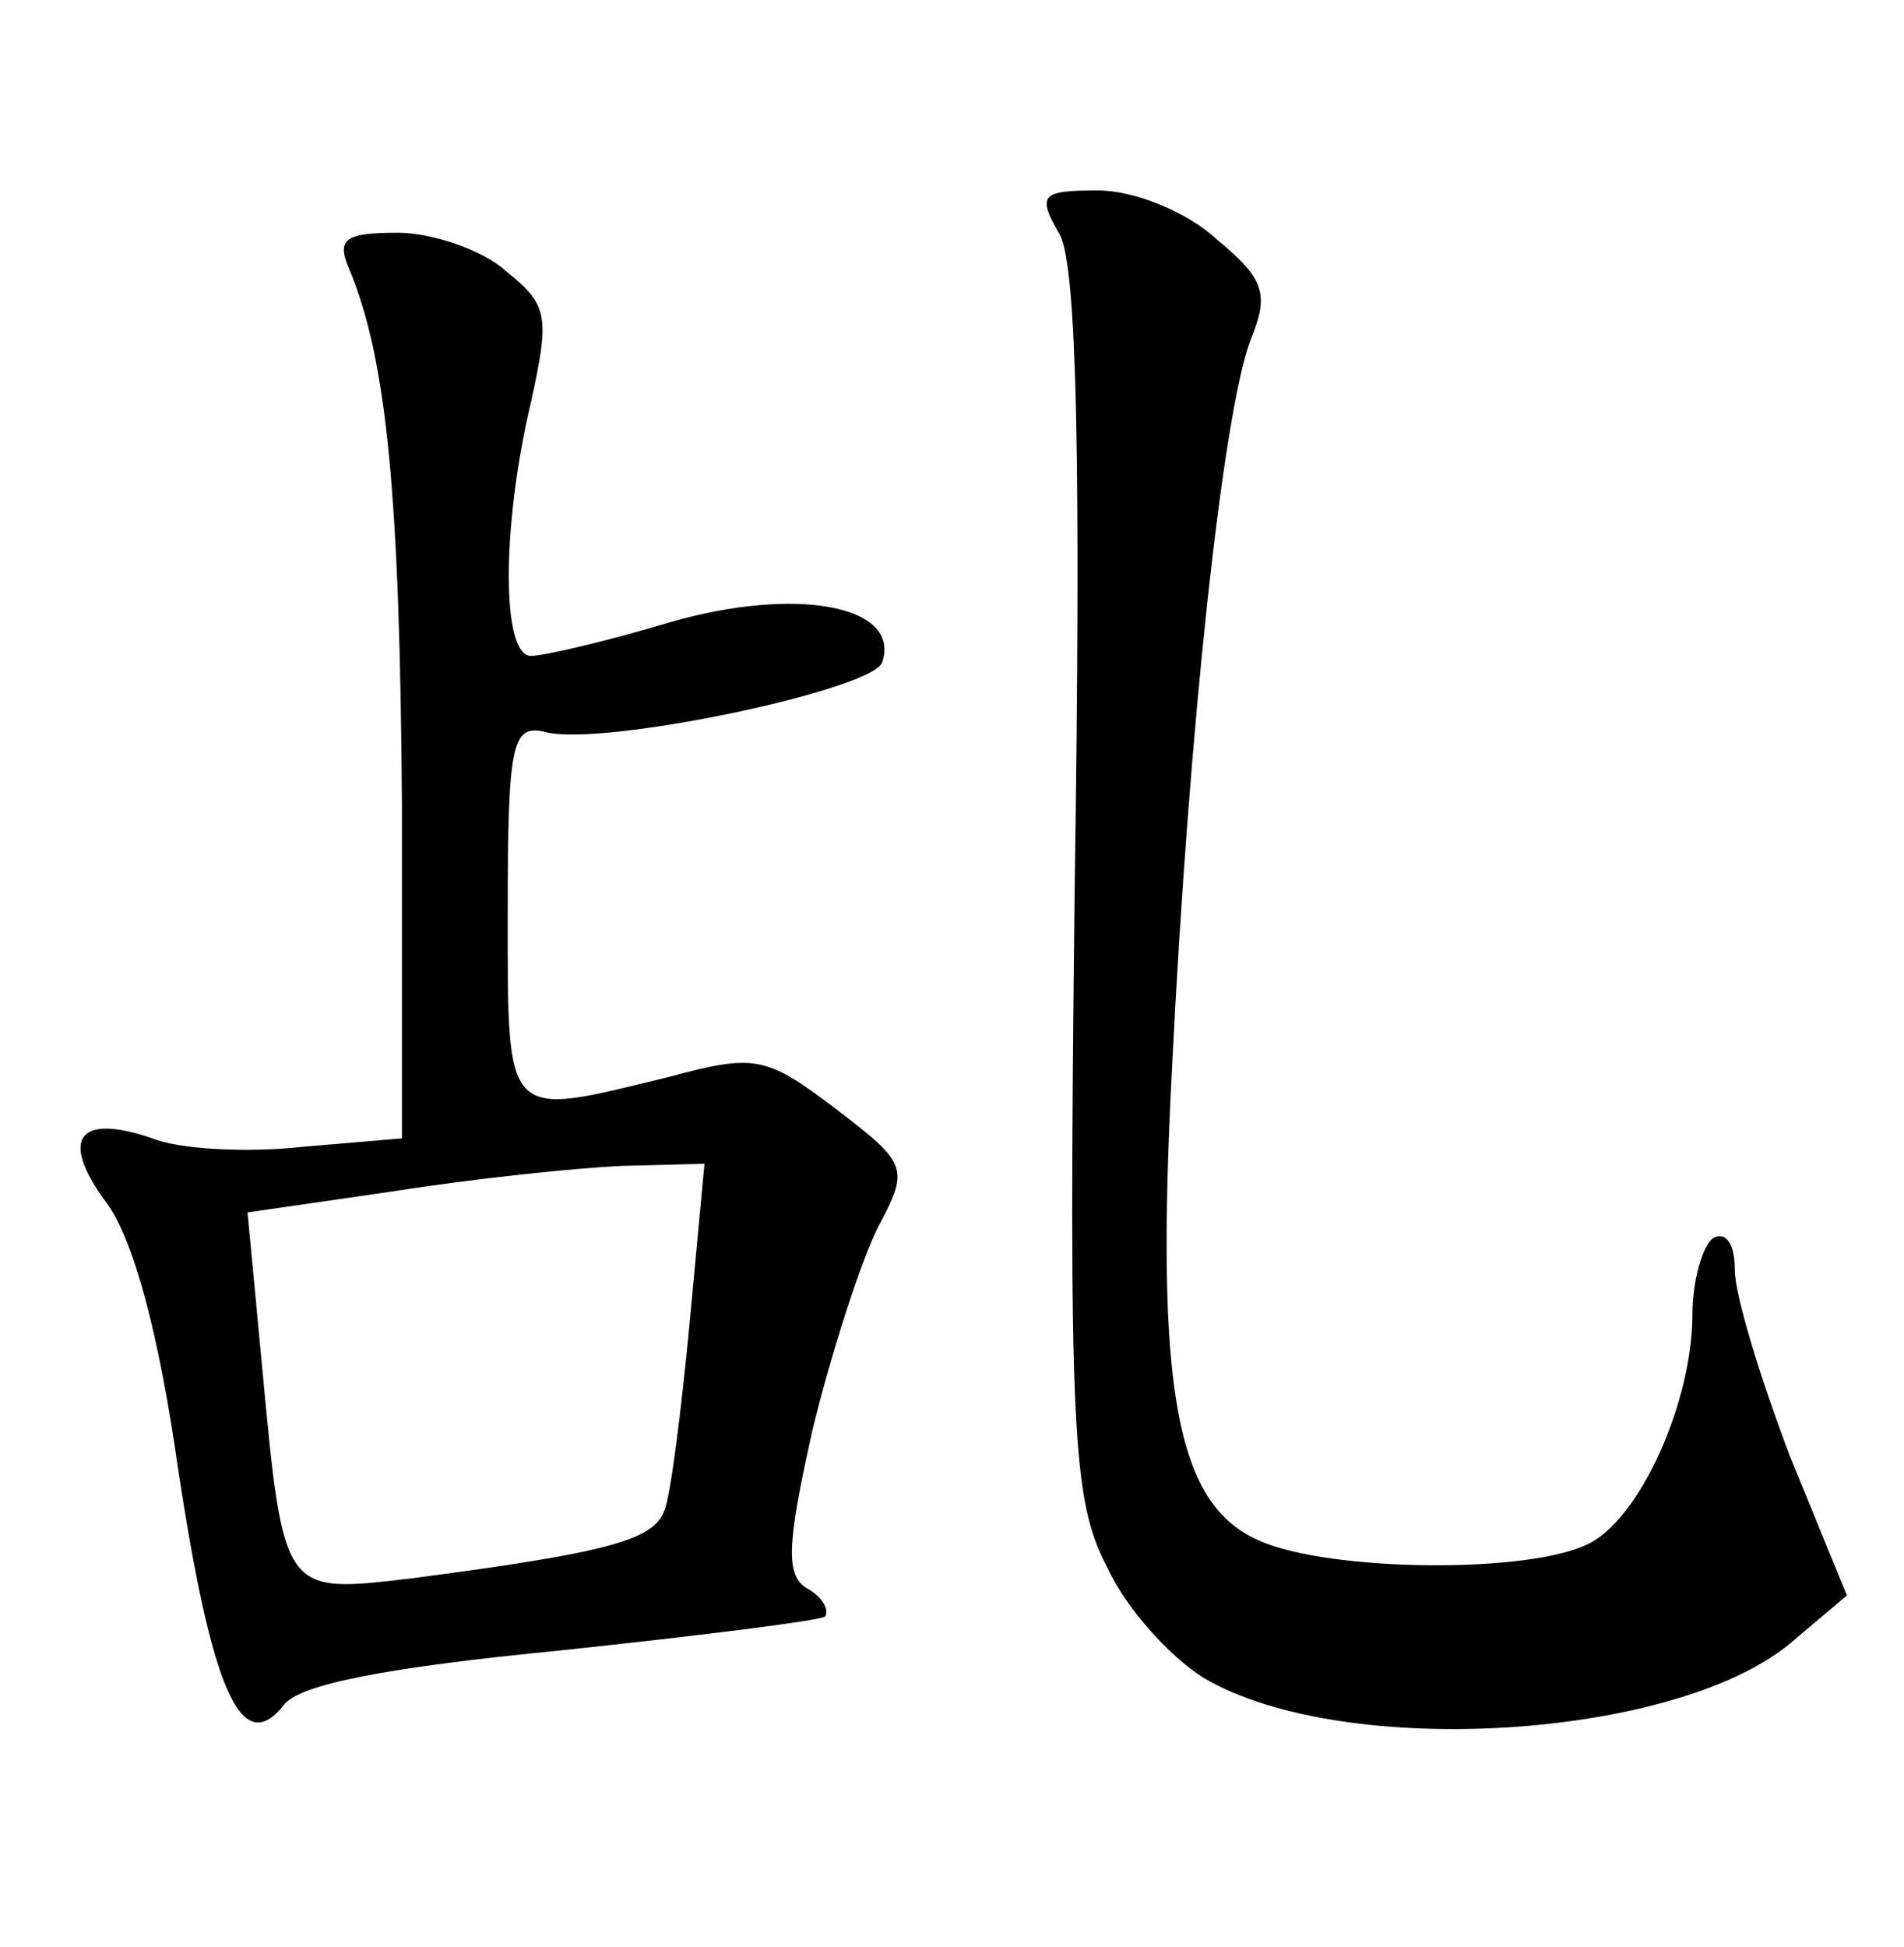 <?xml version="1.0" standalone="no"?>
<!DOCTYPE svg PUBLIC "-//W3C//DTD SVG 20010904//EN"
 "http://www.w3.org/TR/2001/REC-SVG-20010904/DTD/svg10.dtd">
<svg version="1.0" xmlns="http://www.w3.org/2000/svg"
 width="90pt" height="92pt" viewBox="0 0 90 92"
 preserveAspectRatio="xMidYMid meet">
<g transform="translate(0,92) scale(0.1,-0.1)"
fill="#000000" stroke="none">
<path d="M501 809 c8 -15 10 -107 7 -308 -3 -258 -1 -290 15 -321 9 -20 30
-43 46 -53 66 -39 224 -29 278 17 l26 22 -27 66 c-14 37 -26 76 -26 88 0 12
-4 18 -10 15 -5 -3 -10 -20 -10 -36 0 -41 -24 -95 -48 -108 -27 -15 -124 -14
-157 1 -39 17 -49 71 -41 223 8 162 24 309 37 344 9 22 7 29 -16 48 -14 13
-39 23 -56 23 -27 0 -29 -2 -18 -21z"/>
<path d="M165 793 c18 -43 24 -108 25 -254 l0 -157 -47 -4 c-27 -3 -59 -1 -71
4 -35 12 -44 0 -22 -30 13 -17 25 -62 34 -125 16 -106 30 -138 50 -113 7 10
49 18 131 26 66 7 122 14 125 16 2 3 -1 9 -8 13 -11 6 -10 21 2 75 9 37 23 80
31 96 15 28 14 30 -20 56 -33 25 -38 26 -79 15 -78 -19 -76 -22 -76 78 0 80 2
89 18 85 27 -7 155 20 159 33 9 27 -41 36 -100 19 -30 -9 -60 -16 -66 -16 -14
0 -14 61 0 120 9 41 8 46 -12 62 -11 10 -35 18 -51 18 -25 0 -29 -3 -23 -17z
m161 -498 c-4 -42 -9 -82 -12 -89 -5 -14 -28 -20 -120 -32 -60 -7 -60 -8 -70
99 l-7 74 69 10 c38 6 86 11 108 12 l39 1 -7 -75z"/>
</g>
</svg>
